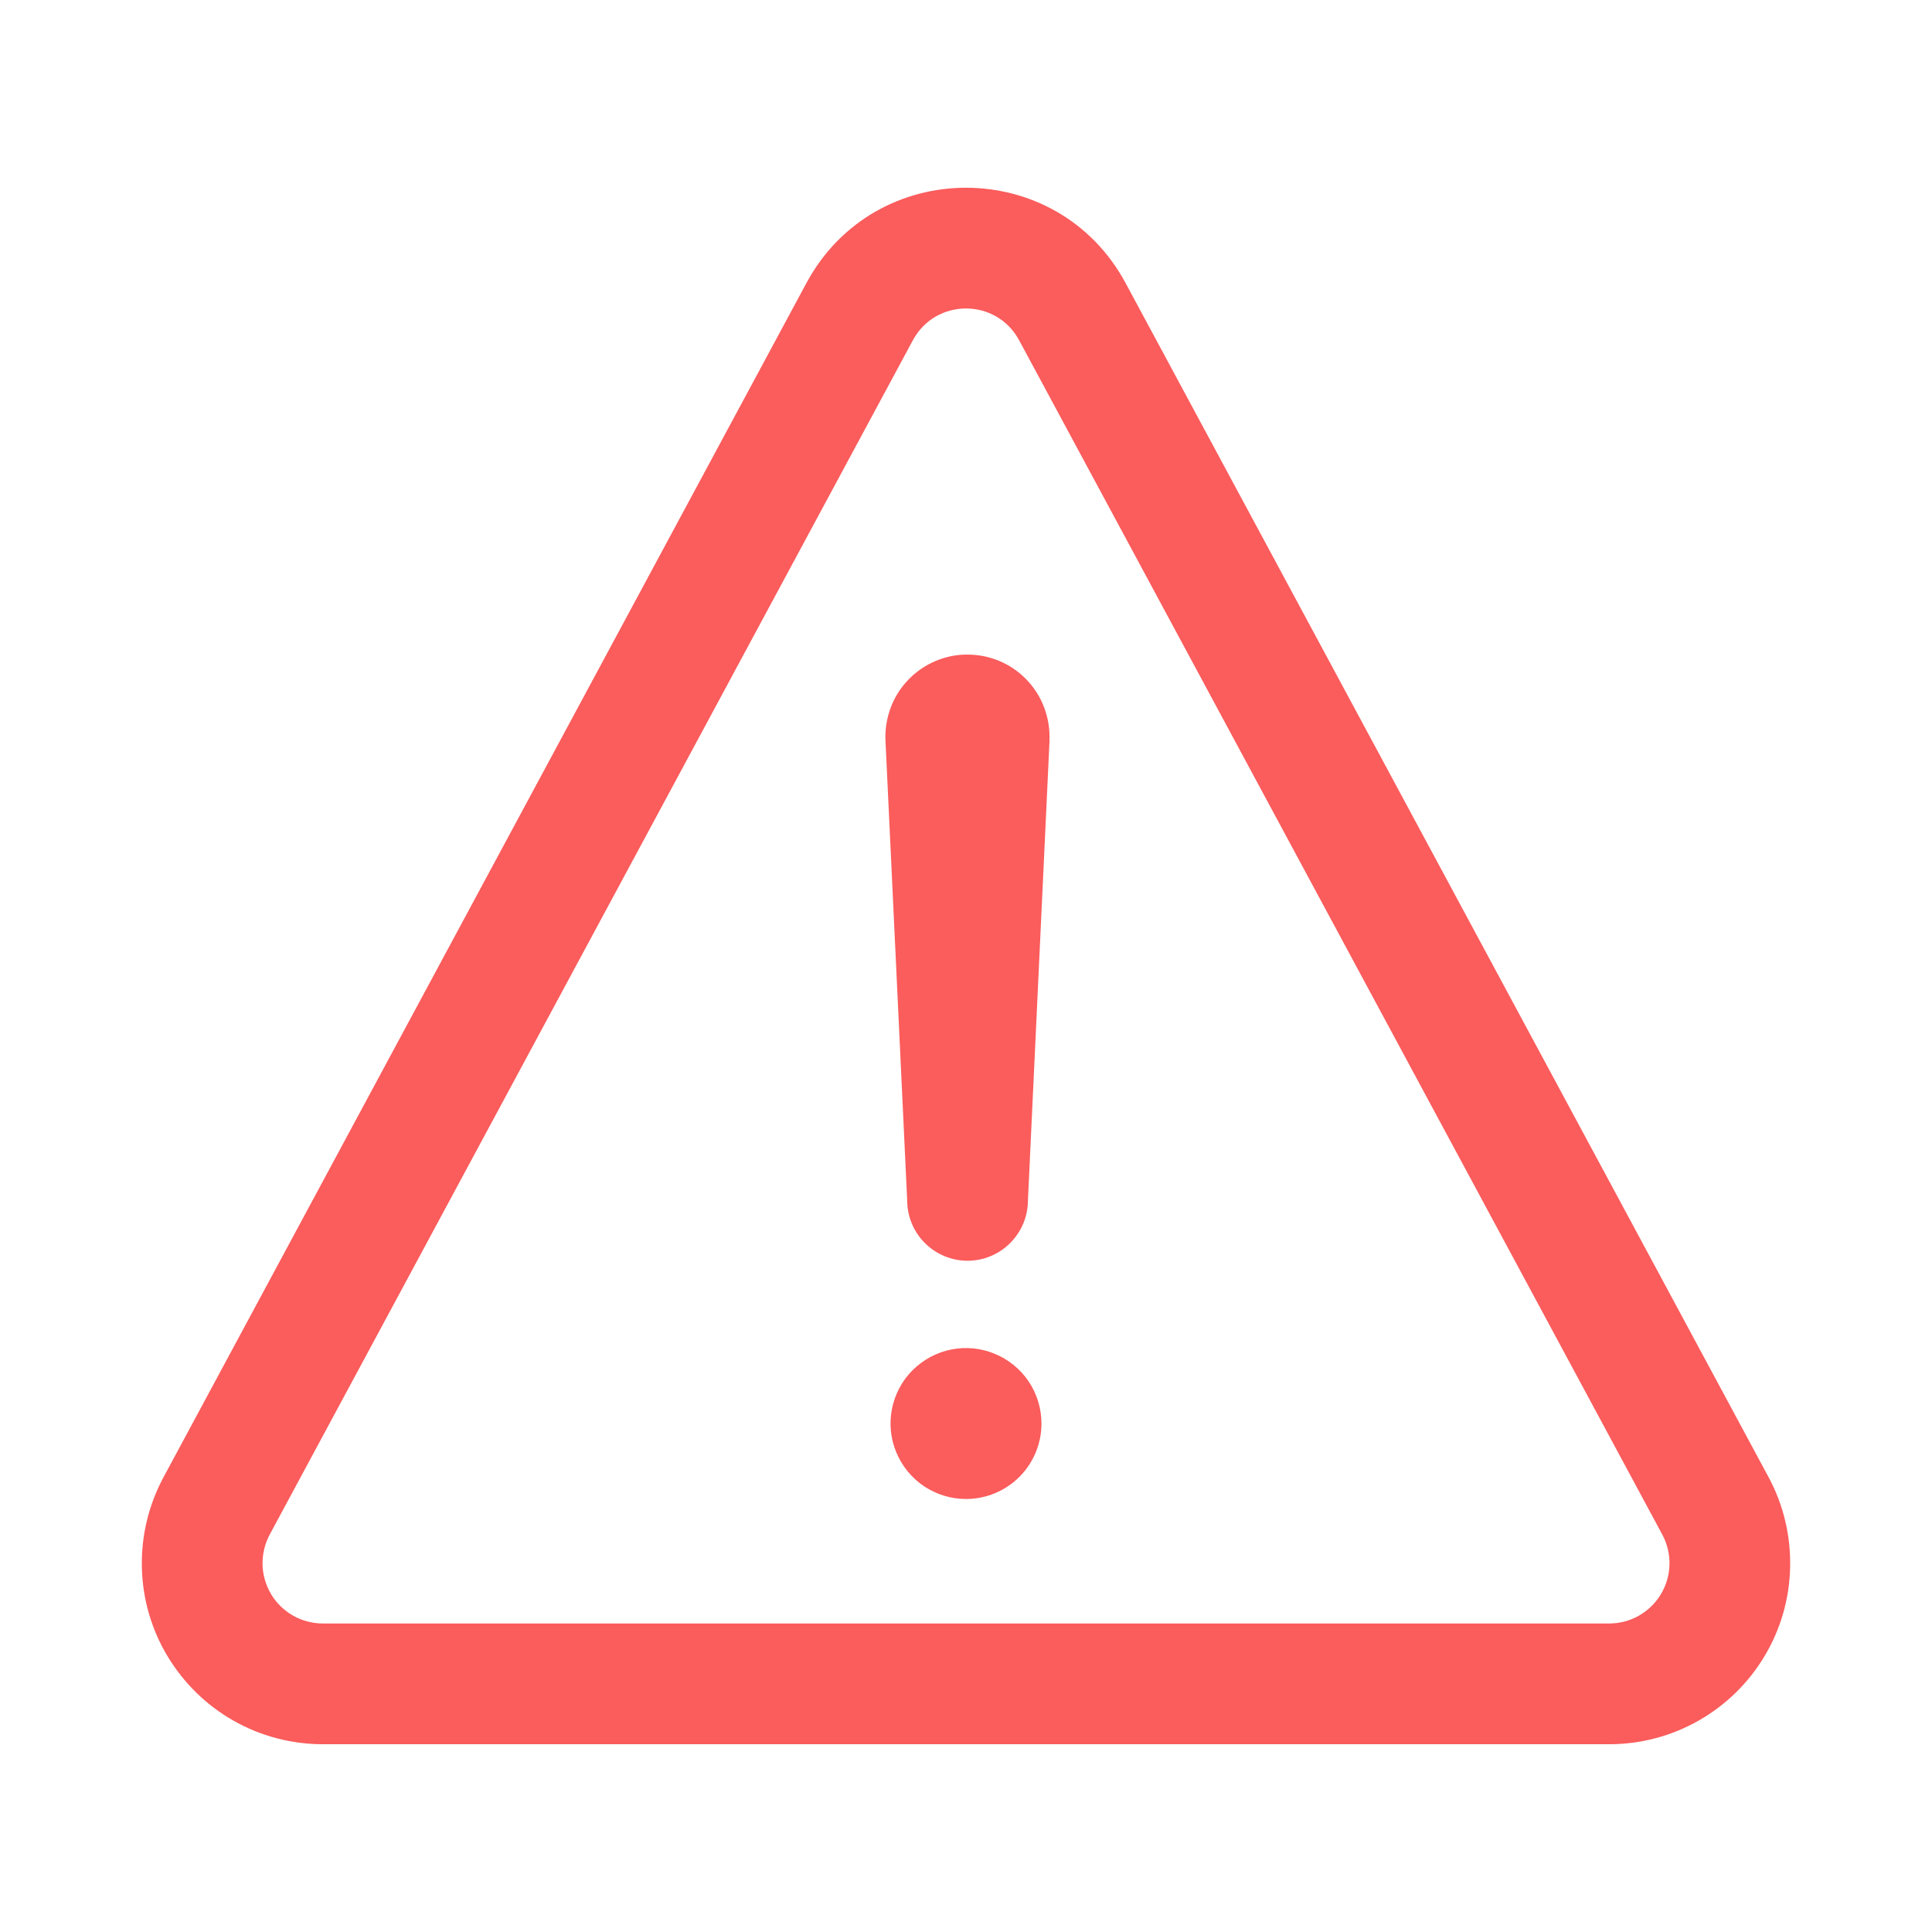 <svg width="16" height="16" viewBox="0 0 16 16" fill="none" xmlns="http://www.w3.org/2000/svg">
<g clip-path="url(#clip0_2708_24478)">
<path fill-rule="evenodd" clip-rule="evenodd" d="M6.679 2.343C7.246 1.292 8.754 1.292 9.321 2.343L14.647 12.234C14.77 12.463 14.831 12.719 14.825 12.979C14.82 13.238 14.747 13.492 14.614 13.714C14.481 13.937 14.292 14.122 14.066 14.25C13.841 14.378 13.586 14.445 13.326 14.445H2.674C2.415 14.445 2.159 14.378 1.934 14.25C1.708 14.122 1.52 13.937 1.386 13.714C1.253 13.492 1.18 13.238 1.175 12.979C1.169 12.719 1.231 12.463 1.354 12.234L6.679 2.343ZM7.56 2.818C7.749 2.467 8.251 2.467 8.44 2.818L13.766 12.708C13.807 12.784 13.828 12.87 13.826 12.956C13.824 13.043 13.8 13.127 13.755 13.202C13.711 13.276 13.648 13.337 13.573 13.38C13.498 13.423 13.412 13.445 13.326 13.445H2.674M7.56 2.818L2.234 12.708C2.193 12.784 2.173 12.87 2.174 12.956C2.176 13.043 2.201 13.127 2.245 13.202C2.289 13.276 2.352 13.337 2.427 13.38C2.503 13.423 2.588 13.445 2.674 13.445" fill="#FB5C5C"/>
<path d="M8 12.414C7.876 12.414 7.756 12.377 7.653 12.309C7.55 12.24 7.47 12.142 7.423 12.028C7.375 11.914 7.363 11.788 7.387 11.667C7.411 11.546 7.471 11.434 7.558 11.347C7.646 11.26 7.757 11.2 7.878 11.176C7.999 11.152 8.125 11.164 8.239 11.212C8.353 11.259 8.451 11.339 8.52 11.442C8.588 11.545 8.625 11.665 8.625 11.789C8.625 11.955 8.559 12.114 8.442 12.231C8.325 12.348 8.166 12.414 8 12.414Z" fill="#FB5C5C"/>
<path d="M8.513 9.941L8.692 6.128L8.691 6.13C8.695 6.038 8.68 5.947 8.648 5.861C8.616 5.775 8.566 5.696 8.503 5.63C8.44 5.564 8.363 5.511 8.279 5.475C8.194 5.439 8.104 5.421 8.012 5.421H8.005C7.914 5.421 7.824 5.441 7.741 5.477C7.657 5.514 7.582 5.566 7.519 5.633C7.456 5.699 7.407 5.777 7.376 5.862C7.344 5.948 7.329 6.039 7.333 6.13L7.513 9.941C7.513 10.073 7.565 10.2 7.659 10.294C7.753 10.388 7.88 10.441 8.013 10.441C8.145 10.441 8.273 10.388 8.366 10.294C8.46 10.2 8.513 10.073 8.513 9.941Z" fill="#FB5C5C"/>
</g>
<defs>
<clipPath id="clip0_2708_24478">
<rect width="16" height="16" fill="white"/>
</clipPath>
</defs>
</svg>
